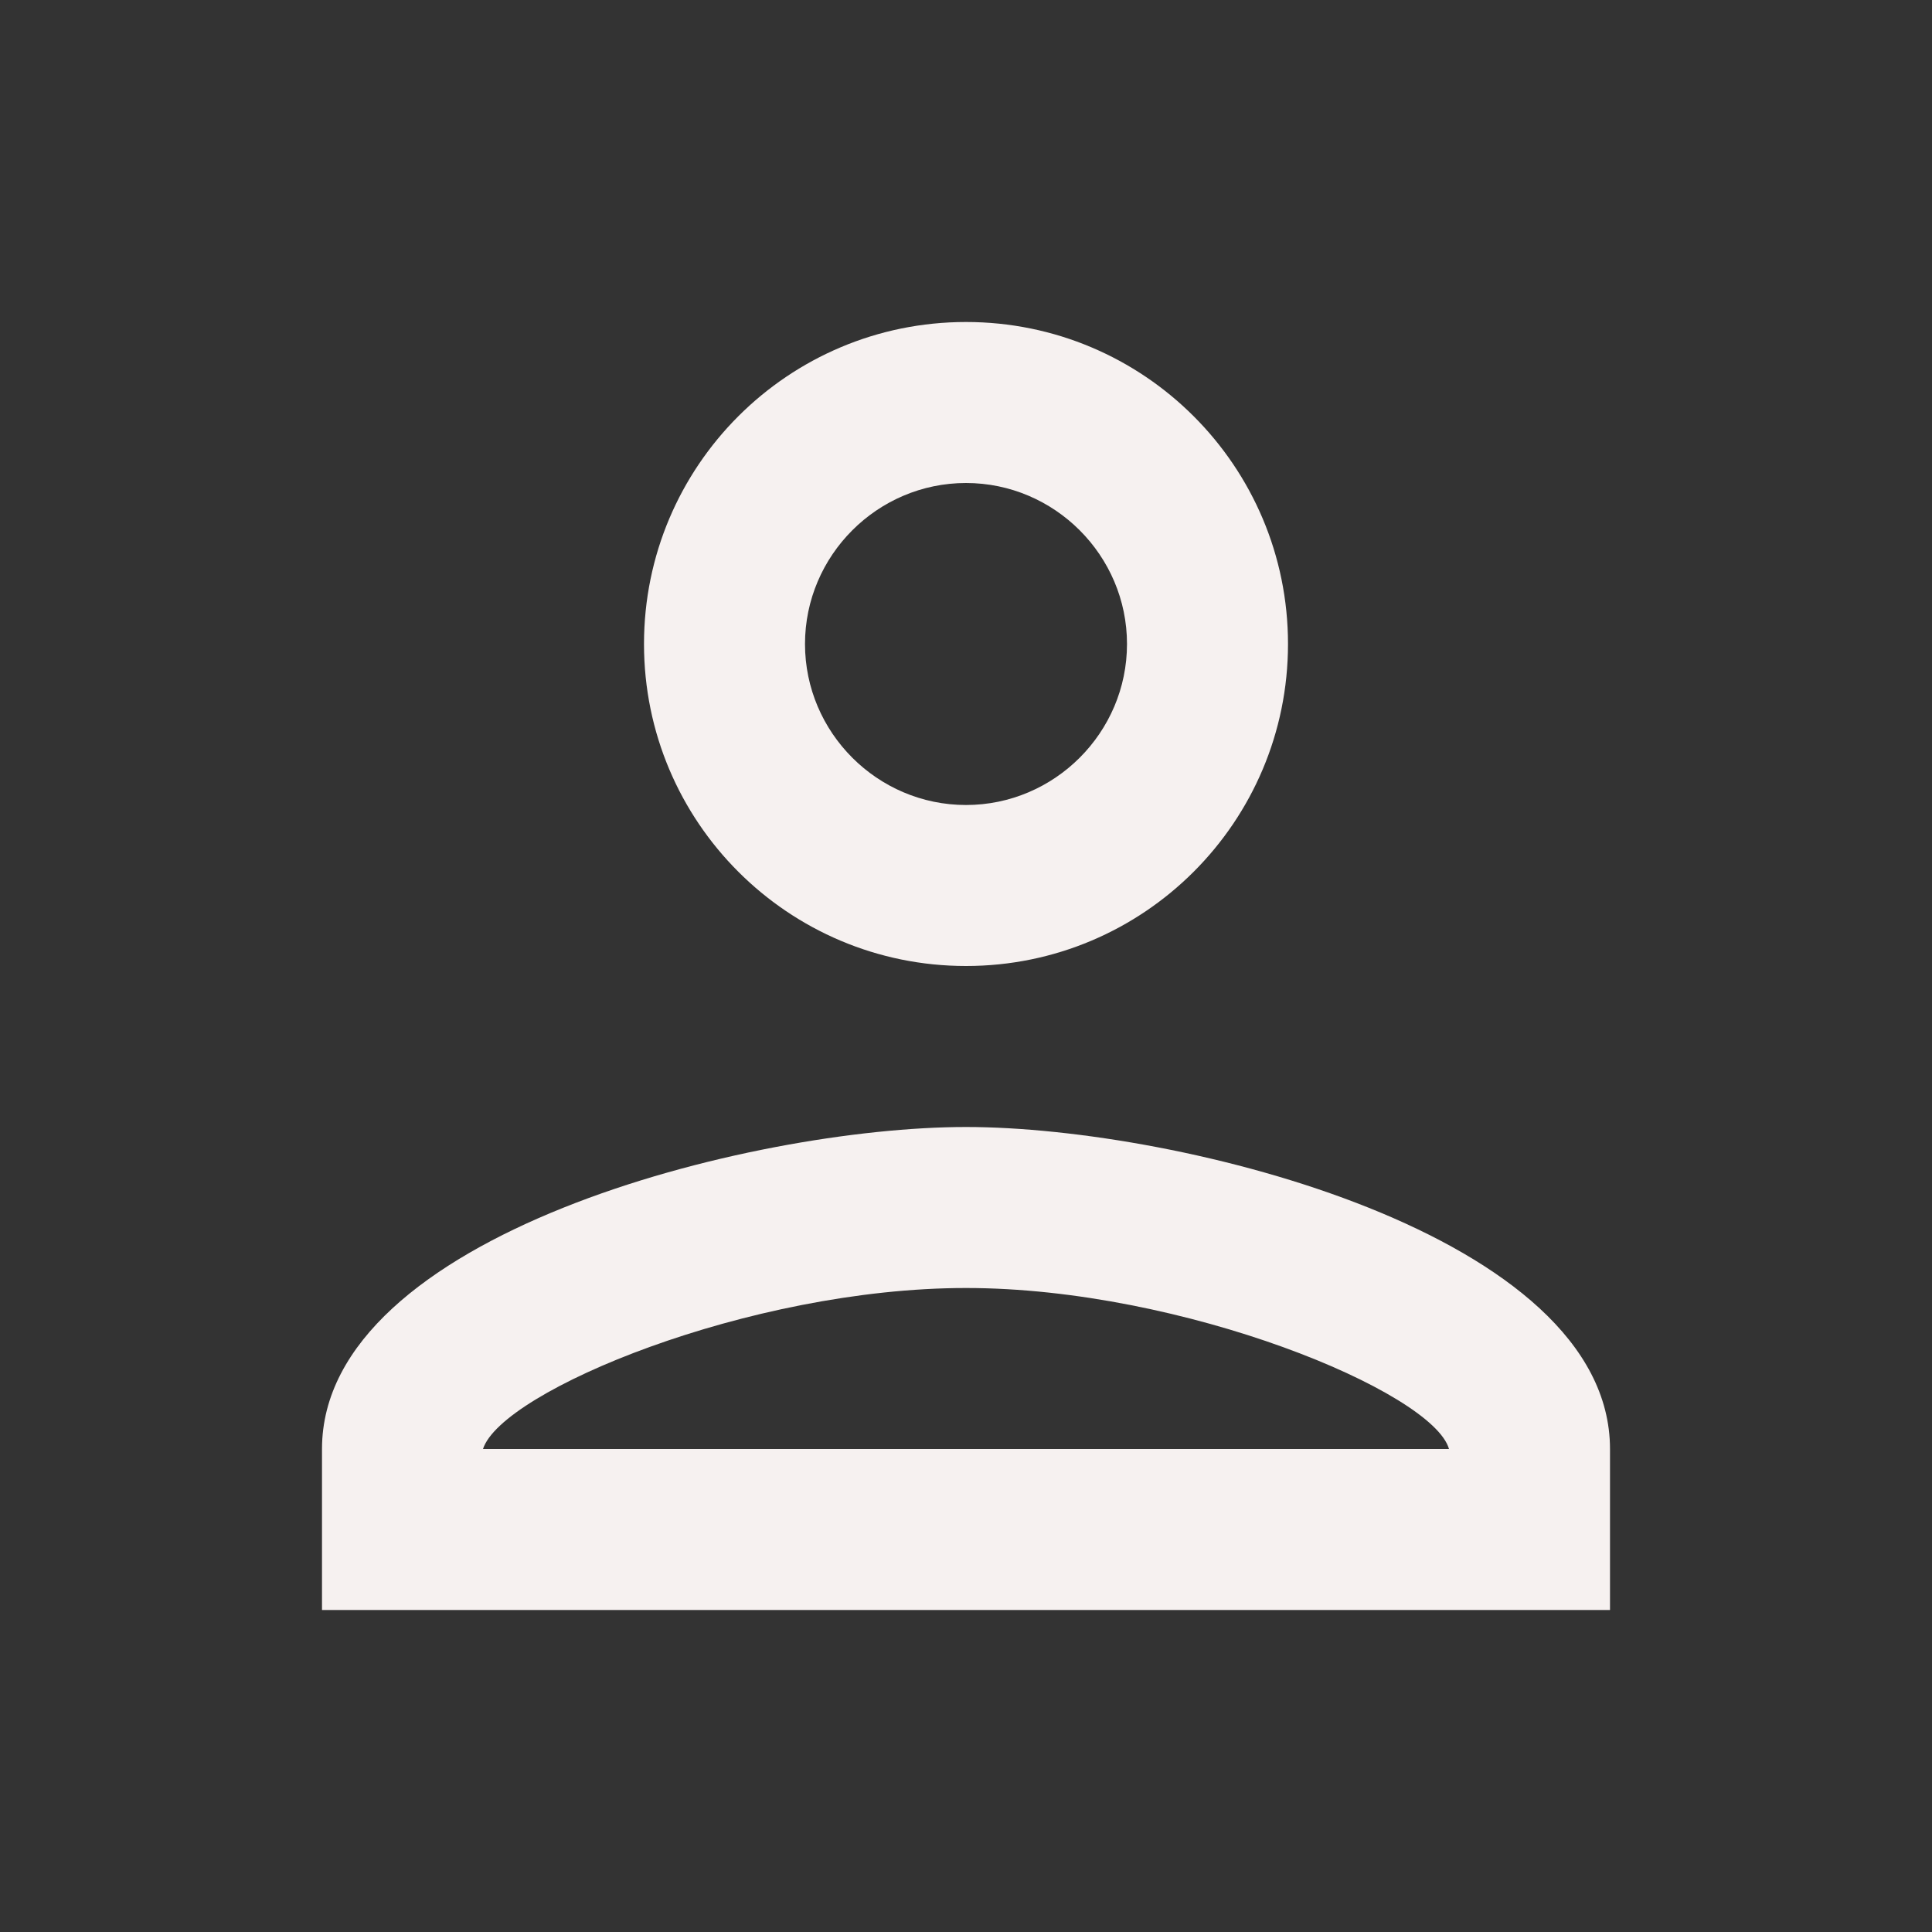<svg width="24" height="24" viewBox="0 0 24 24" fill="none" xmlns="http://www.w3.org/2000/svg">
<rect x="0" y="0" width="24" height="24" fill="#333333" stroke="none"/>
<g id="profile_icon">
<path id="icon/social/person_24px" fill-rule="evenodd" clip-rule="evenodd" d="M12 4C9.79 4 8 5.79 8 8C8 10.21 9.79 12 12 12C14.21 12 16 10.21 16 8C16 5.79 14.21 4 12 4ZM14 8C14 6.9 13.1 6 12 6C10.9 6 10 6.9 10 8C10 9.1 10.9 10 12 10C13.1 10 14 9.1 14 8ZM18 18C17.8 17.29 14.7 16 12 16C9.31 16 6.23 17.28 6 18H18ZM4 18C4 15.34 9.33 14 12 14C14.67 14 20 15.34 20 18V20H4V18Z" fill="#F6F1F0"/>
</g>
</svg>
